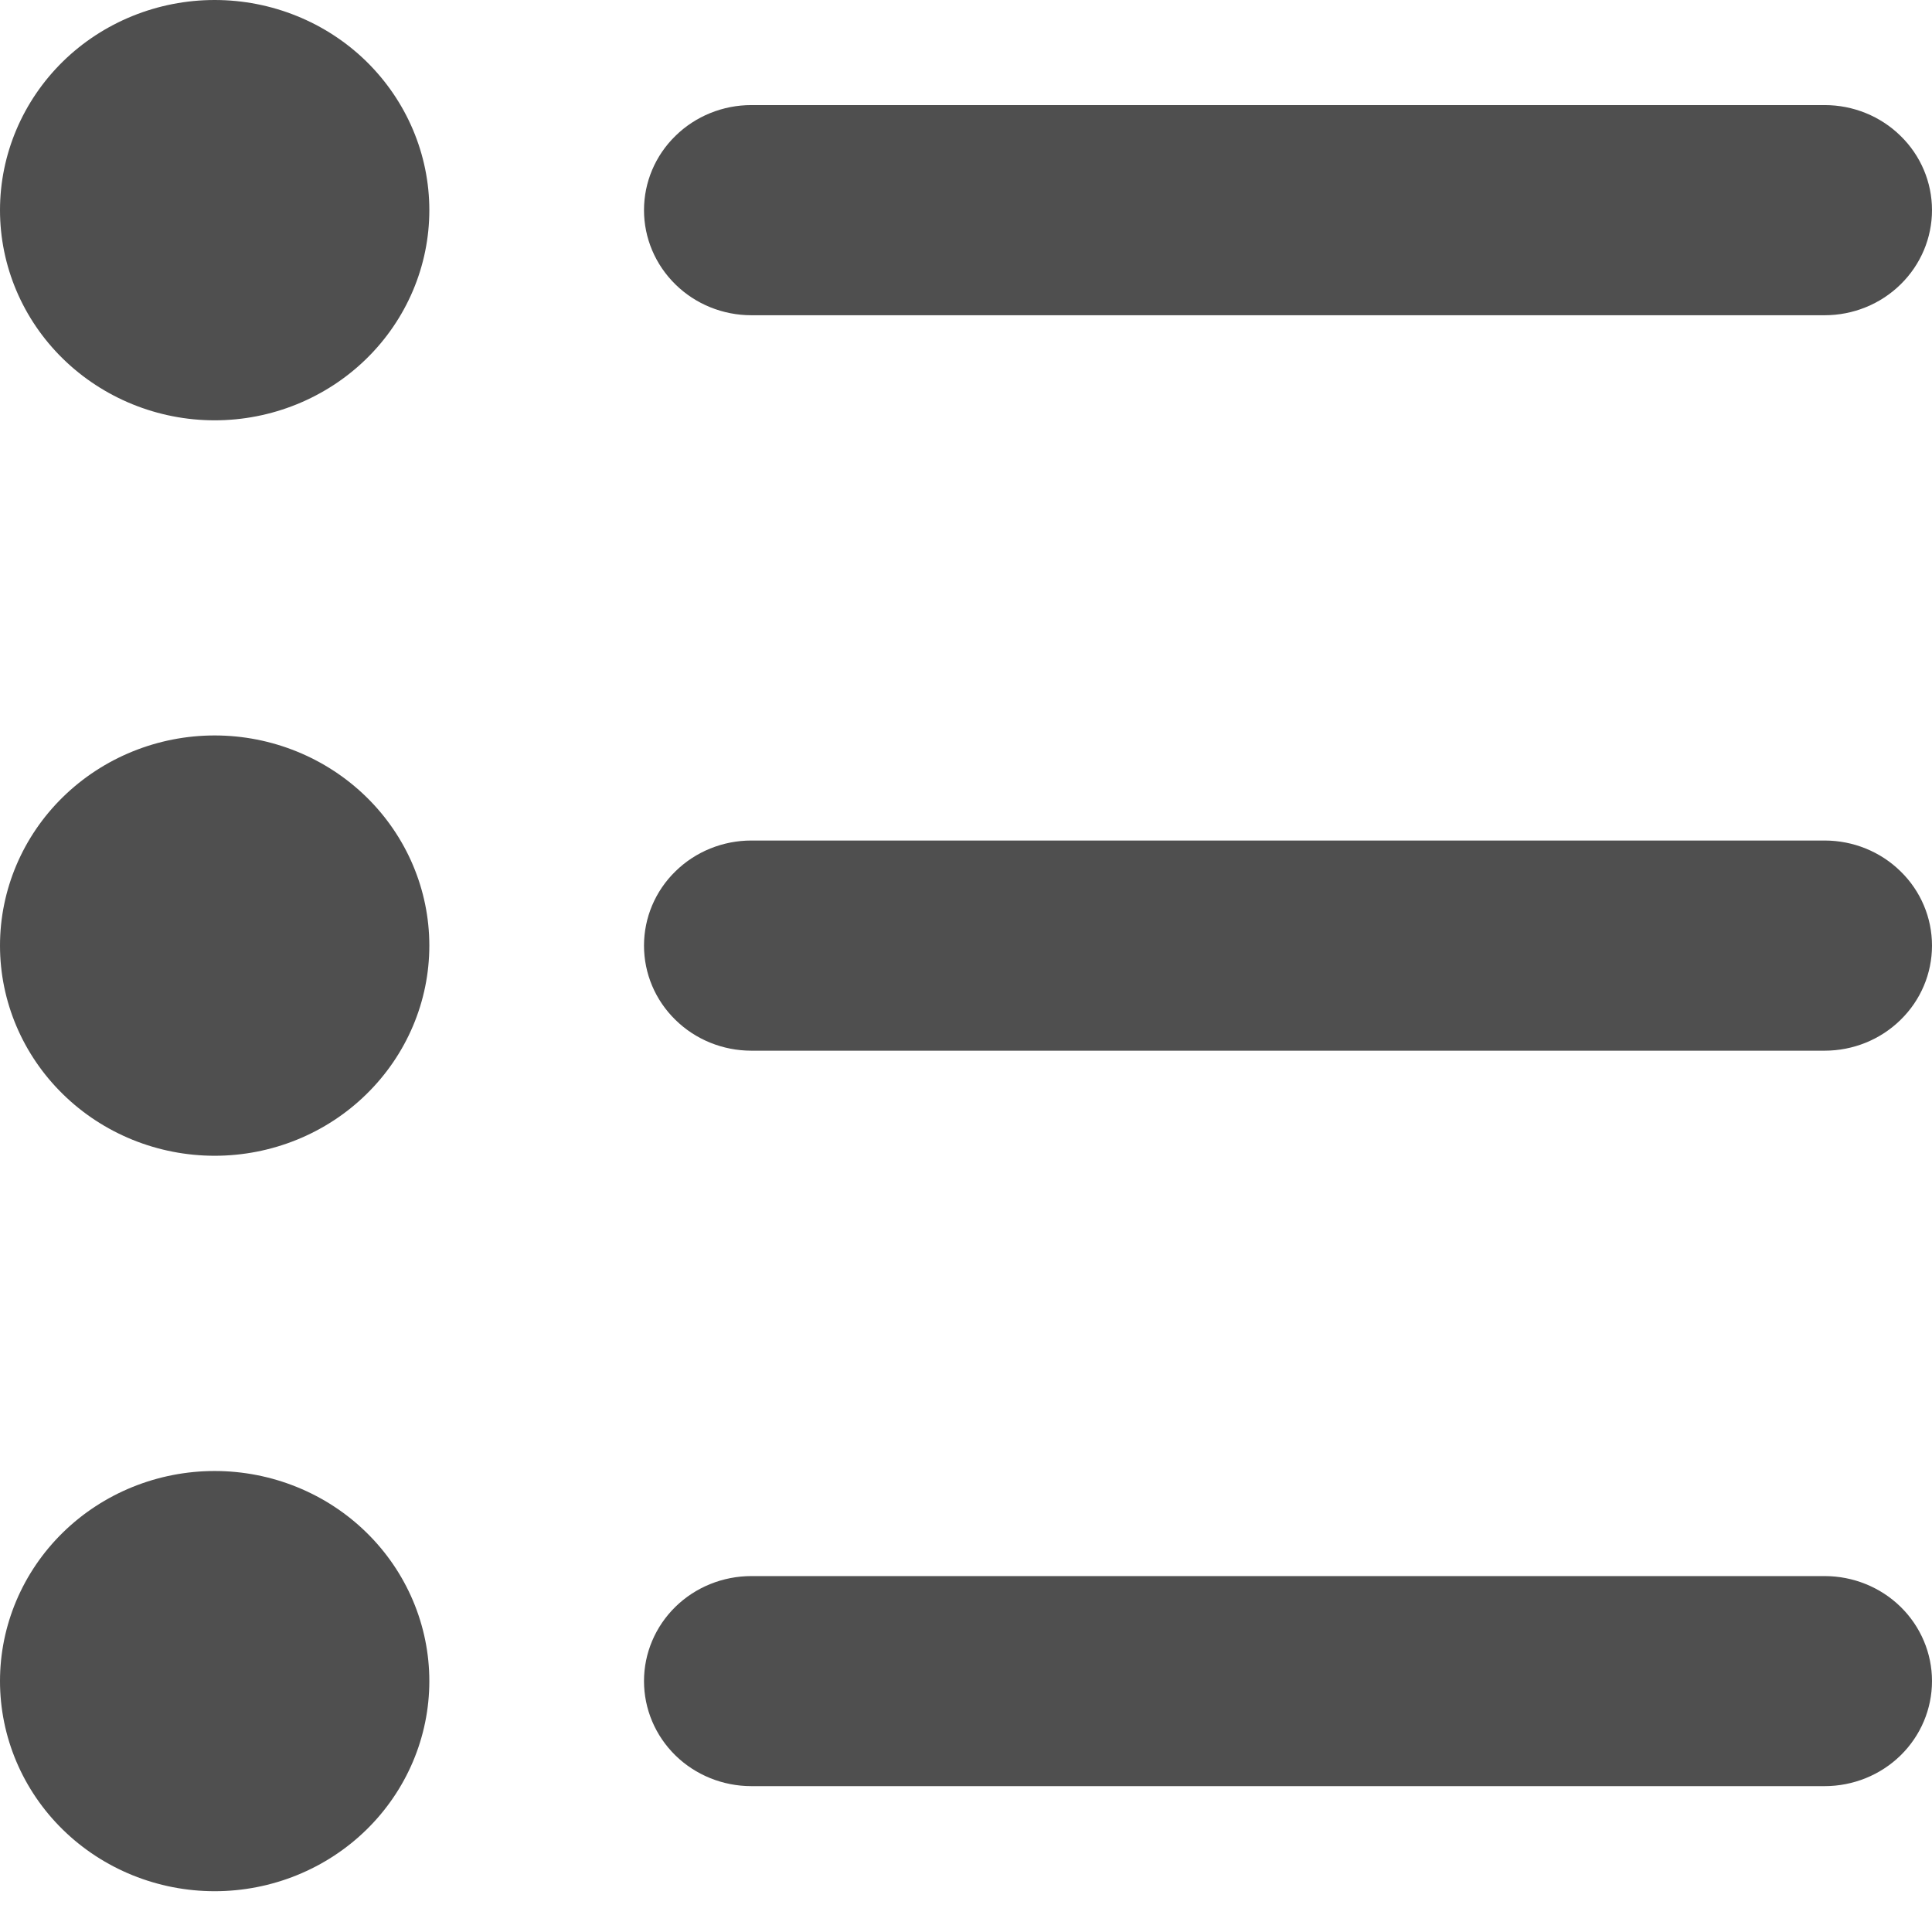 <svg width="18" height="18" viewBox="0 0 18 18" fill="none" xmlns="http://www.w3.org/2000/svg">
<path fill-rule="evenodd" clip-rule="evenodd" d="M7 0.979H17C17.265 0.979 17.52 1.082 17.707 1.266C17.895 1.449 18 1.698 18 1.958C18 2.217 17.895 2.466 17.707 2.65C17.52 2.834 17.265 2.937 17 2.937H7C6.735 2.937 6.48 2.834 6.293 2.65C6.105 2.466 6 2.217 6 1.958C6 1.698 6.105 1.449 6.293 1.266C6.48 1.082 6.735 0.979 7 0.979ZM7 7.831H17C17.265 7.831 17.52 7.934 17.707 8.118C17.895 8.301 18 8.55 18 8.81C18 9.07 17.895 9.319 17.707 9.502C17.52 9.686 17.265 9.789 17 9.789H7C6.735 9.789 6.48 9.686 6.293 9.502C6.105 9.319 6 9.07 6 8.81C6 8.55 6.105 8.301 6.293 8.118C6.48 7.934 6.735 7.831 7 7.831ZM7 14.684H17C17.265 14.684 17.52 14.787 17.707 14.97C17.895 15.154 18 15.403 18 15.662C18 15.922 17.895 16.171 17.707 16.355C17.52 16.538 17.265 16.641 17 16.641H7C6.735 16.641 6.48 16.538 6.293 16.355C6.105 16.171 6 15.922 6 15.662C6 15.403 6.105 15.154 6.293 14.97C6.48 14.787 6.735 14.684 7 14.684ZM2 3.916C1.47 3.916 0.961 3.709 0.586 3.342C0.211 2.975 0 2.477 0 1.958C0 1.439 0.211 0.941 0.586 0.573C0.961 0.206 1.47 0 2 0C2.53 0 3.039 0.206 3.414 0.573C3.789 0.941 4 1.439 4 1.958C4 2.477 3.789 2.975 3.414 3.342C3.039 3.709 2.53 3.916 2 3.916ZM2 10.768C1.47 10.768 0.961 10.562 0.586 10.194C0.211 9.827 0 9.329 0 8.81C0 8.291 0.211 7.793 0.586 7.426C0.961 7.059 1.47 6.852 2 6.852C2.53 6.852 3.039 7.059 3.414 7.426C3.789 7.793 4 8.291 4 8.81C4 9.329 3.789 9.827 3.414 10.194C3.039 10.562 2.53 10.768 2 10.768ZM2 17.62C1.47 17.62 0.961 17.414 0.586 17.047C0.211 16.68 0 16.182 0 15.662C0 15.143 0.211 14.645 0.586 14.278C0.961 13.911 1.47 13.705 2 13.705C2.53 13.705 3.039 13.911 3.414 14.278C3.789 14.645 4 15.143 4 15.662C4 16.182 3.789 16.68 3.414 17.047C3.039 17.414 2.53 17.62 2 17.62Z" fill="#4F4F4F"/>
</svg>
